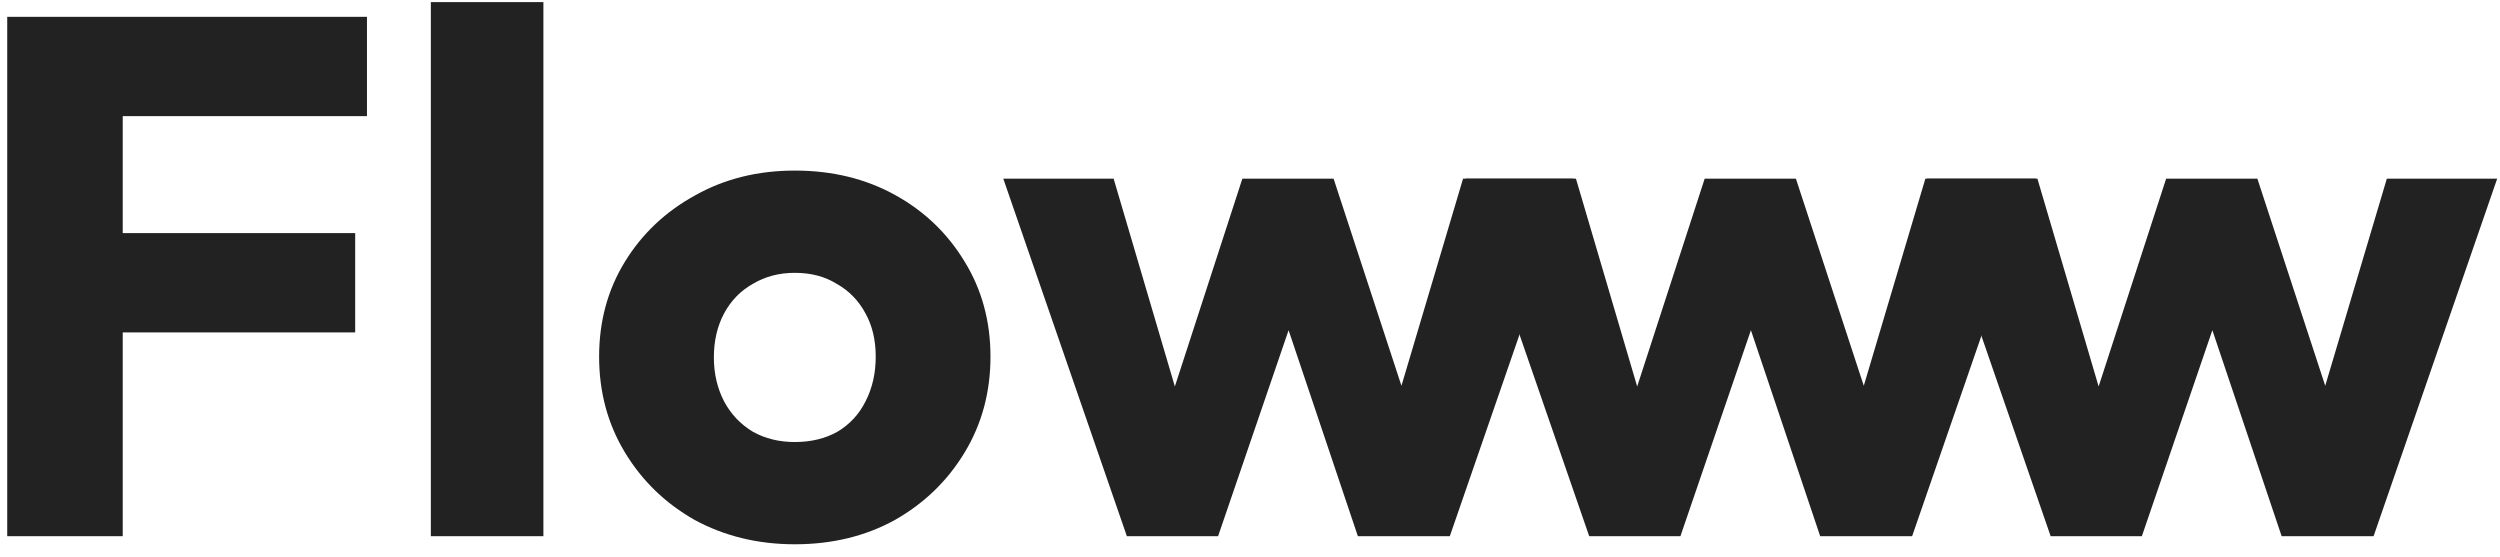 <svg width="166" height="37" viewBox="0 0 166 37" fill="none" xmlns="http://www.w3.org/2000/svg">
<path d="M0.48 35.603V1.117H8.149V35.603H0.48ZM6.342 22.072V15.478H23.584V22.072H6.342ZM6.342 7.711V1.117H24.366V7.711H6.342Z" fill="#222222"/>
<path d="M28.608 35.603V0.14H36.082V35.603H28.608Z" fill="#222222"/>
<path d="M52.775 36.14C50.332 36.14 48.118 35.603 46.131 34.528C44.178 33.421 42.631 31.923 41.491 30.034C40.351 28.146 39.781 26.029 39.781 23.684C39.781 21.34 40.351 19.239 41.491 17.383C42.631 15.527 44.178 14.061 46.131 12.987C48.085 11.88 50.3 11.326 52.775 11.326C55.249 11.326 57.464 11.863 59.418 12.938C61.372 14.013 62.918 15.494 64.058 17.383C65.198 19.239 65.768 21.34 65.768 23.684C65.768 26.029 65.198 28.146 64.058 30.034C62.918 31.923 61.372 33.421 59.418 34.528C57.464 35.603 55.249 36.14 52.775 36.14ZM52.775 29.35C53.849 29.35 54.794 29.122 55.608 28.667C56.422 28.178 57.041 27.511 57.464 26.664C57.92 25.785 58.148 24.791 58.148 23.684C58.148 22.577 57.92 21.616 57.464 20.802C57.008 19.956 56.373 19.304 55.559 18.848C54.777 18.36 53.849 18.116 52.775 18.116C51.733 18.116 50.804 18.36 49.99 18.848C49.176 19.304 48.541 19.956 48.085 20.802C47.629 21.649 47.401 22.626 47.401 23.733C47.401 24.808 47.629 25.785 48.085 26.664C48.541 27.511 49.176 28.178 49.99 28.667C50.804 29.122 51.733 29.35 52.775 29.35Z" fill="#222222"/>
<path d="M74.824 35.603L66.618 11.863H73.945L79.025 29.106L76.876 29.155L82.493 11.863H88.55L94.216 29.155L92.018 29.106L97.147 11.863H104.474L96.268 35.603H90.162L84.642 19.19H86.499L80.881 35.603H74.824Z" fill="#222222"/>
<path d="M105.523 35.603L97.316 11.863H104.643L109.723 29.106L107.574 29.155L113.191 11.863H119.248L124.915 29.155L122.717 29.106L127.845 11.863H135.173L126.966 35.603H120.86L115.341 19.19H117.197L111.58 35.603H105.523Z" fill="#222222"/>
<path d="M136.163 35.603L127.957 11.863H135.284L140.364 29.106L138.214 29.155L143.832 11.863H149.889L155.555 29.155L153.357 29.106L158.486 11.863H165.813L157.606 35.603H151.501L145.981 19.19H147.837L142.22 35.603H136.163Z" fill="#222222"/>
</svg>
